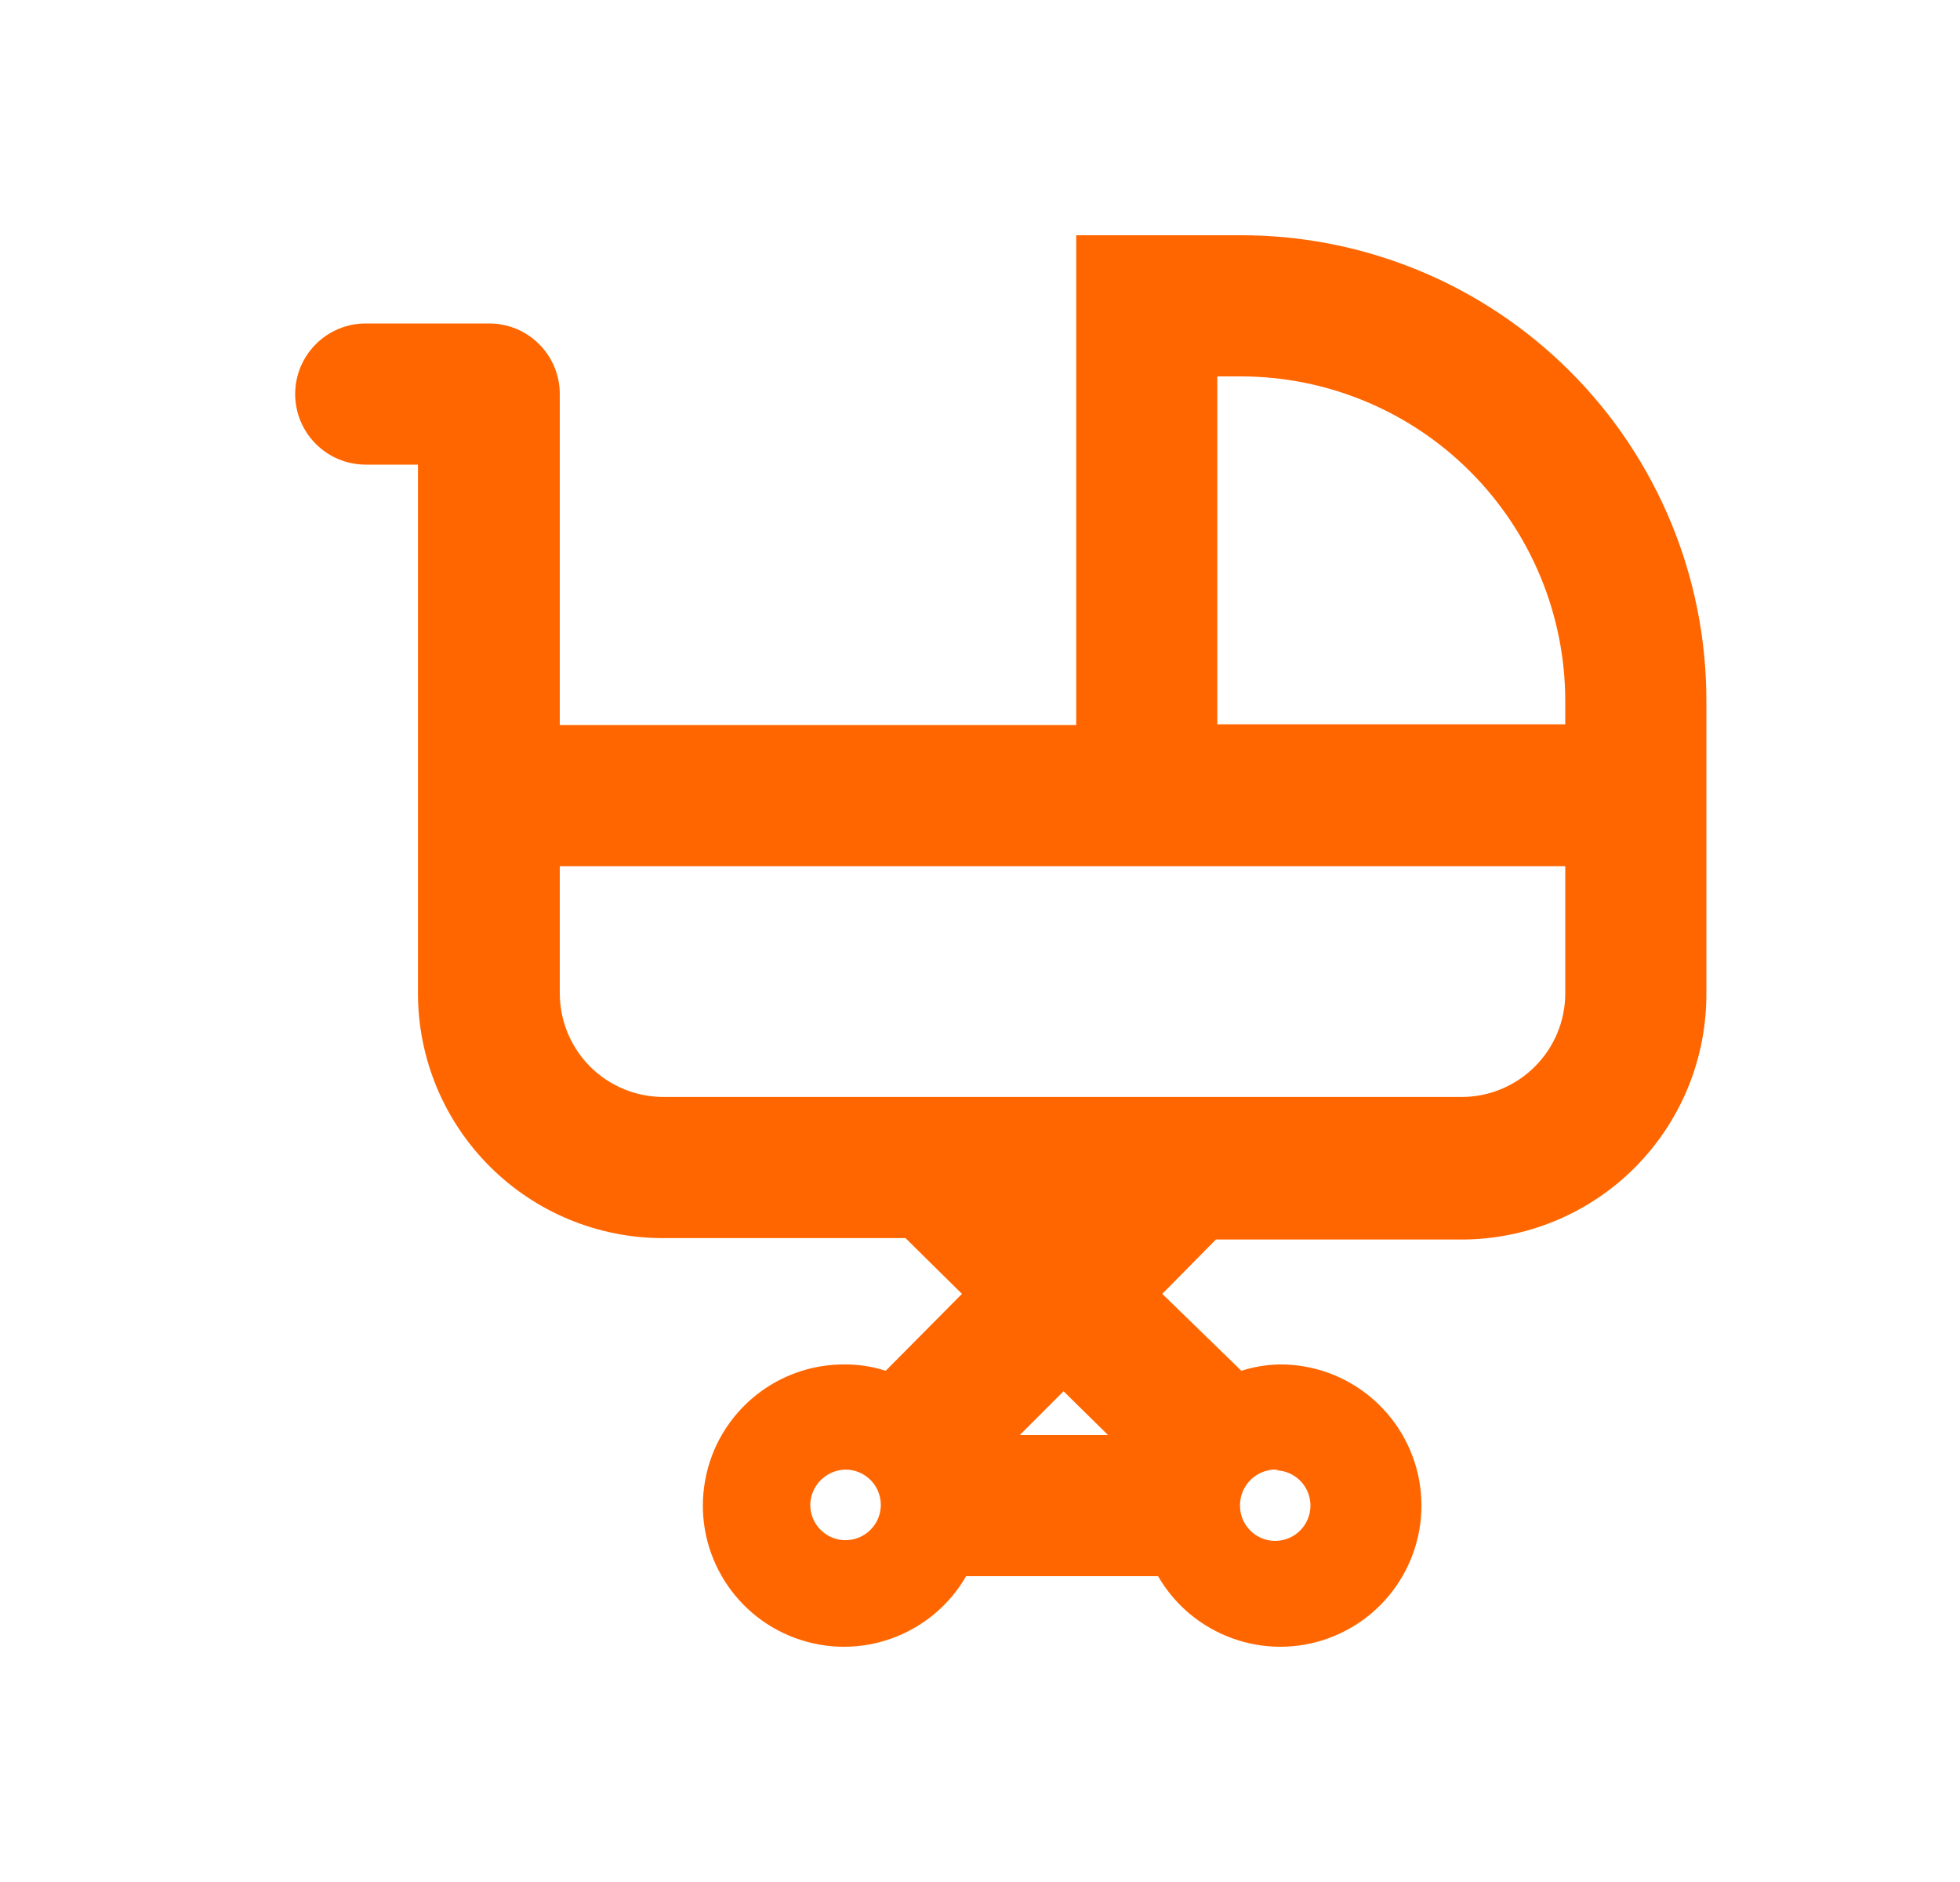 <svg width="25" height="24" viewBox="0 0 25 24" fill="none" xmlns="http://www.w3.org/2000/svg">
  <path
    d="M15.825 3H13.727V9.246H7.14V5.025C7.14 4.528 6.737 4.125 6.24 4.125H4.665C4.168 4.125 3.765 4.528 3.765 5.025C3.765 5.522 4.168 5.925 4.665 5.925H5.331V12.666C5.331 13.496 5.661 14.291 6.249 14.877C6.836 15.463 7.633 15.791 8.463 15.789H11.55L12.27 16.5L11.297 17.481C11.132 17.427 10.959 17.4 10.784 17.4C9.909 17.39 9.153 18.013 8.995 18.874C8.836 19.736 9.321 20.586 10.143 20.889C10.965 21.192 11.886 20.858 12.323 20.1H14.771C15.21 20.858 16.13 21.192 16.952 20.889C17.774 20.586 18.259 19.736 18.101 18.874C17.942 18.013 17.186 17.39 16.311 17.4C16.148 17.404 15.988 17.431 15.834 17.481L14.825 16.5L15.509 15.807H18.633C19.465 15.809 20.265 15.479 20.853 14.889C21.441 14.299 21.769 13.499 21.765 12.666V8.94C21.767 7.364 21.142 5.852 20.027 4.737C18.913 3.623 17.401 2.998 15.825 3ZM10.784 19.641C10.536 19.641 10.335 19.439 10.335 19.191C10.339 18.944 10.538 18.746 10.784 18.741C11.033 18.741 11.235 18.942 11.235 19.191C11.235 19.439 11.033 19.641 10.784 19.641ZM16.265 18.75C16.514 18.75 16.715 18.951 16.715 19.2C16.715 19.448 16.514 19.65 16.265 19.65C16.017 19.65 15.816 19.448 15.816 19.2C15.815 19.072 15.868 18.949 15.962 18.862C16.056 18.775 16.183 18.731 16.311 18.741L16.265 18.75ZM13.008 18.3L13.566 17.742L14.133 18.3H13.008ZM19.965 12.666C19.965 13.397 19.372 13.989 18.642 13.989H8.472C8.119 13.991 7.78 13.853 7.53 13.605C7.28 13.356 7.14 13.018 7.14 12.666V11.046H19.965V12.666ZM19.965 9.237H15.527V4.8H15.825C16.922 4.8 17.976 5.236 18.752 6.013C19.528 6.789 19.965 7.842 19.965 8.94V9.237Z"
    fill="#FF6600"
  />
</svg>
